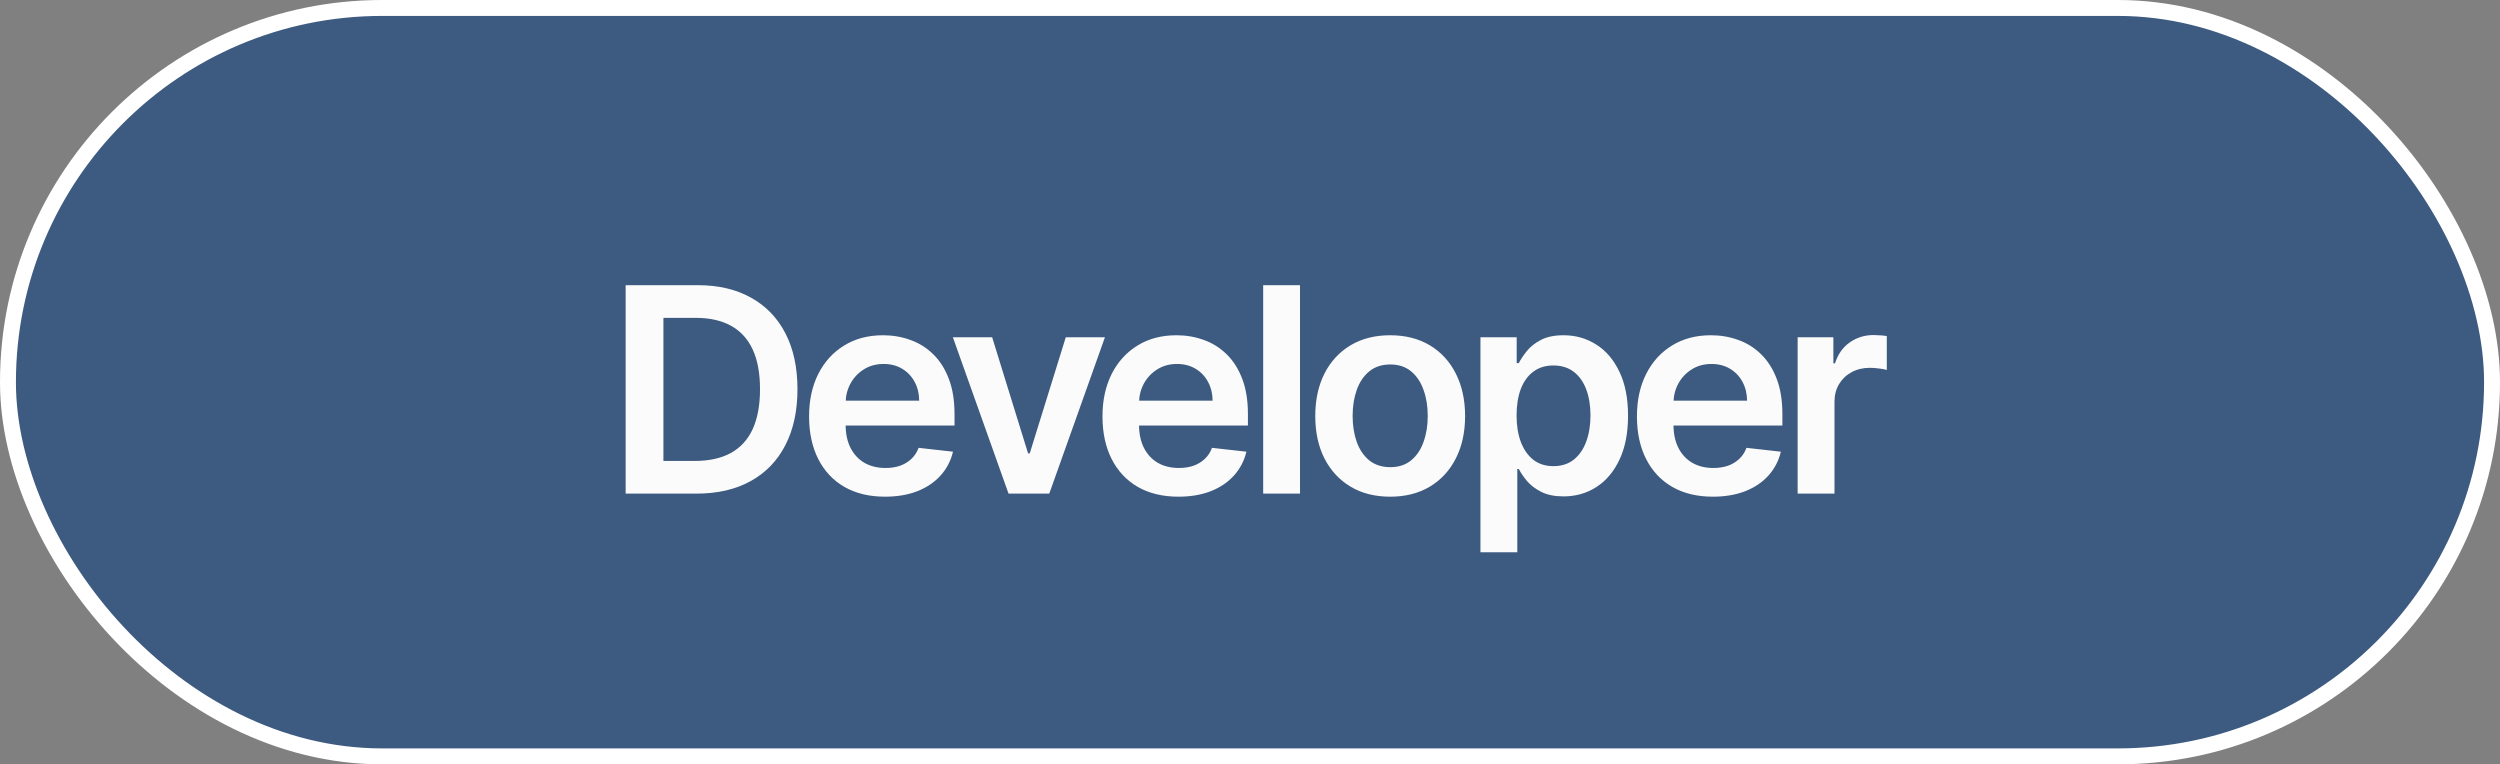 <svg width="157" height="48" viewBox="0 0 157 48" fill="none" xmlns="http://www.w3.org/2000/svg">
<rect x="0" y="0" width="157" height="48" fill="#808080" stroke="none"/>
<rect x="0.5" y="0.5" width="156" height="47" rx="23.5" fill="#3D5A80"/>
<rect x="0.5" y="0.5" width="156" height="47" rx="23.5" stroke="white"/>
<path d="M43.727 31H39.291V17.909H43.817C45.117 17.909 46.233 18.171 47.166 18.695C48.104 19.215 48.824 19.963 49.327 20.939C49.83 21.915 50.081 23.082 50.081 24.442C50.081 25.805 49.827 26.977 49.32 27.957C48.818 28.938 48.091 29.69 47.141 30.214C46.195 30.738 45.057 31 43.727 31ZM41.663 28.948H43.612C44.524 28.948 45.285 28.782 45.894 28.45C46.504 28.113 46.962 27.612 47.269 26.947C47.575 26.278 47.729 25.443 47.729 24.442C47.729 23.44 47.575 22.609 47.269 21.949C46.962 21.284 46.508 20.788 45.907 20.459C45.31 20.127 44.569 19.961 43.682 19.961H41.663V28.948ZM55.578 31.192C54.594 31.192 53.744 30.987 53.028 30.578C52.316 30.165 51.769 29.581 51.385 28.827C51.002 28.068 50.81 27.175 50.81 26.148C50.81 25.139 51.002 24.252 51.385 23.489C51.773 22.722 52.314 22.126 53.009 21.7C53.703 21.269 54.52 21.054 55.457 21.054C56.062 21.054 56.633 21.152 57.17 21.348C57.711 21.54 58.189 21.838 58.602 22.243C59.02 22.648 59.348 23.163 59.586 23.79C59.825 24.412 59.944 25.153 59.944 26.014V26.724H51.897V25.164H57.726C57.722 24.721 57.626 24.327 57.439 23.982C57.251 23.632 56.989 23.357 56.652 23.157C56.32 22.957 55.932 22.857 55.489 22.857C55.016 22.857 54.6 22.972 54.242 23.202C53.885 23.428 53.605 23.726 53.405 24.097C53.209 24.463 53.109 24.866 53.105 25.305V26.666C53.105 27.237 53.209 27.727 53.418 28.136C53.627 28.541 53.919 28.852 54.294 29.07C54.669 29.283 55.108 29.389 55.61 29.389C55.947 29.389 56.252 29.342 56.525 29.249C56.797 29.151 57.034 29.008 57.234 28.82C57.434 28.633 57.586 28.401 57.688 28.124L59.848 28.366C59.712 28.938 59.452 29.436 59.069 29.862C58.689 30.284 58.203 30.612 57.611 30.847C57.019 31.077 56.341 31.192 55.578 31.192ZM69.39 21.182L65.894 31H63.337L59.841 21.182H62.308L64.564 28.475H64.667L66.93 21.182H69.39ZM74.004 31.192C73.02 31.192 72.17 30.987 71.454 30.578C70.742 30.165 70.195 29.581 69.811 28.827C69.428 28.068 69.236 27.175 69.236 26.148C69.236 25.139 69.428 24.252 69.811 23.489C70.199 22.722 70.74 22.126 71.435 21.7C72.129 21.269 72.945 21.054 73.883 21.054C74.488 21.054 75.059 21.152 75.596 21.348C76.137 21.54 76.614 21.838 77.028 22.243C77.445 22.648 77.773 23.163 78.012 23.79C78.251 24.412 78.37 25.153 78.37 26.014V26.724H70.322V25.164H76.152C76.148 24.721 76.052 24.327 75.864 23.982C75.677 23.632 75.415 23.357 75.078 23.157C74.746 22.957 74.358 22.857 73.915 22.857C73.442 22.857 73.026 22.972 72.668 23.202C72.31 23.428 72.031 23.726 71.831 24.097C71.635 24.463 71.535 24.866 71.531 25.305V26.666C71.531 27.237 71.635 27.727 71.844 28.136C72.053 28.541 72.344 28.852 72.719 29.07C73.094 29.283 73.533 29.389 74.036 29.389C74.373 29.389 74.678 29.342 74.95 29.249C75.223 29.151 75.46 29.008 75.66 28.82C75.86 28.633 76.011 28.401 76.114 28.124L78.274 28.366C78.138 28.938 77.878 29.436 77.494 29.862C77.115 30.284 76.629 30.612 76.037 30.847C75.445 31.077 74.767 31.192 74.004 31.192ZM81.641 17.909V31H79.328V17.909H81.641ZM87.304 31.192C86.345 31.192 85.514 30.981 84.811 30.559C84.108 30.137 83.562 29.547 83.174 28.788C82.791 28.03 82.599 27.143 82.599 26.129C82.599 25.115 82.791 24.227 83.174 23.464C83.562 22.701 84.108 22.109 84.811 21.687C85.514 21.265 86.345 21.054 87.304 21.054C88.262 21.054 89.093 21.265 89.796 21.687C90.5 22.109 91.043 22.701 91.427 23.464C91.814 24.227 92.008 25.115 92.008 26.129C92.008 27.143 91.814 28.03 91.427 28.788C91.043 29.547 90.5 30.137 89.796 30.559C89.093 30.981 88.262 31.192 87.304 31.192ZM87.316 29.338C87.836 29.338 88.271 29.195 88.62 28.91C88.97 28.62 89.23 28.232 89.4 27.746C89.575 27.261 89.662 26.72 89.662 26.123C89.662 25.522 89.575 24.979 89.4 24.493C89.23 24.003 88.97 23.613 88.62 23.323C88.271 23.033 87.836 22.889 87.316 22.889C86.784 22.889 86.341 23.033 85.987 23.323C85.637 23.613 85.375 24.003 85.201 24.493C85.03 24.979 84.945 25.522 84.945 26.123C84.945 26.72 85.03 27.261 85.201 27.746C85.375 28.232 85.637 28.62 85.987 28.91C86.341 29.195 86.784 29.338 87.316 29.338ZM92.972 34.682V21.182H95.248V22.805H95.382C95.501 22.567 95.67 22.313 95.887 22.045C96.104 21.772 96.398 21.54 96.769 21.348C97.14 21.152 97.613 21.054 98.188 21.054C98.947 21.054 99.63 21.248 100.24 21.636C100.854 22.019 101.339 22.588 101.697 23.342C102.059 24.092 102.241 25.013 102.241 26.104C102.241 27.182 102.064 28.098 101.71 28.852C101.356 29.607 100.875 30.182 100.265 30.578C99.656 30.974 98.966 31.173 98.194 31.173C97.632 31.173 97.165 31.079 96.795 30.891C96.424 30.704 96.126 30.478 95.9 30.214C95.678 29.945 95.505 29.692 95.382 29.453H95.286V34.682H92.972ZM95.241 26.091C95.241 26.726 95.331 27.282 95.51 27.759C95.693 28.236 95.955 28.609 96.296 28.878C96.641 29.142 97.059 29.274 97.549 29.274C98.06 29.274 98.489 29.138 98.834 28.865C99.179 28.588 99.439 28.211 99.614 27.734C99.792 27.252 99.882 26.704 99.882 26.091C99.882 25.482 99.795 24.94 99.62 24.467C99.445 23.994 99.185 23.624 98.84 23.355C98.495 23.087 98.064 22.952 97.549 22.952C97.055 22.952 96.635 23.082 96.29 23.342C95.944 23.602 95.682 23.967 95.503 24.435C95.329 24.904 95.241 25.456 95.241 26.091ZM107.569 31.192C106.584 31.192 105.734 30.987 105.018 30.578C104.307 30.165 103.759 29.581 103.376 28.827C102.992 28.068 102.8 27.175 102.8 26.148C102.8 25.139 102.992 24.252 103.376 23.489C103.763 22.722 104.305 22.126 104.999 21.7C105.694 21.269 106.51 21.054 107.447 21.054C108.052 21.054 108.623 21.152 109.16 21.348C109.702 21.54 110.179 21.838 110.592 22.243C111.01 22.648 111.338 23.163 111.577 23.79C111.815 24.412 111.934 25.153 111.934 26.014V26.724H103.887V25.164H109.716C109.712 24.721 109.616 24.327 109.429 23.982C109.241 23.632 108.979 23.357 108.643 23.157C108.31 22.957 107.922 22.857 107.479 22.857C107.006 22.857 106.591 22.972 106.233 23.202C105.875 23.428 105.596 23.726 105.395 24.097C105.199 24.463 105.099 24.866 105.095 25.305V26.666C105.095 27.237 105.199 27.727 105.408 28.136C105.617 28.541 105.909 28.852 106.284 29.07C106.659 29.283 107.098 29.389 107.601 29.389C107.937 29.389 108.242 29.342 108.515 29.249C108.787 29.151 109.024 29.008 109.224 28.82C109.425 28.633 109.576 28.401 109.678 28.124L111.839 28.366C111.702 28.938 111.442 29.436 111.059 29.862C110.68 30.284 110.194 30.612 109.601 30.847C109.009 31.077 108.331 31.192 107.569 31.192ZM112.892 31V21.182H115.136V22.818H115.238C115.417 22.251 115.724 21.815 116.158 21.508C116.597 21.197 117.098 21.041 117.661 21.041C117.788 21.041 117.931 21.048 118.089 21.06C118.251 21.069 118.385 21.084 118.491 21.105V23.234C118.393 23.2 118.238 23.17 118.025 23.144C117.816 23.114 117.614 23.099 117.418 23.099C116.996 23.099 116.616 23.191 116.28 23.374C115.947 23.553 115.685 23.803 115.494 24.122C115.302 24.442 115.206 24.81 115.206 25.228V31H112.892Z" fill="#FBFBFB"/>
</svg>
